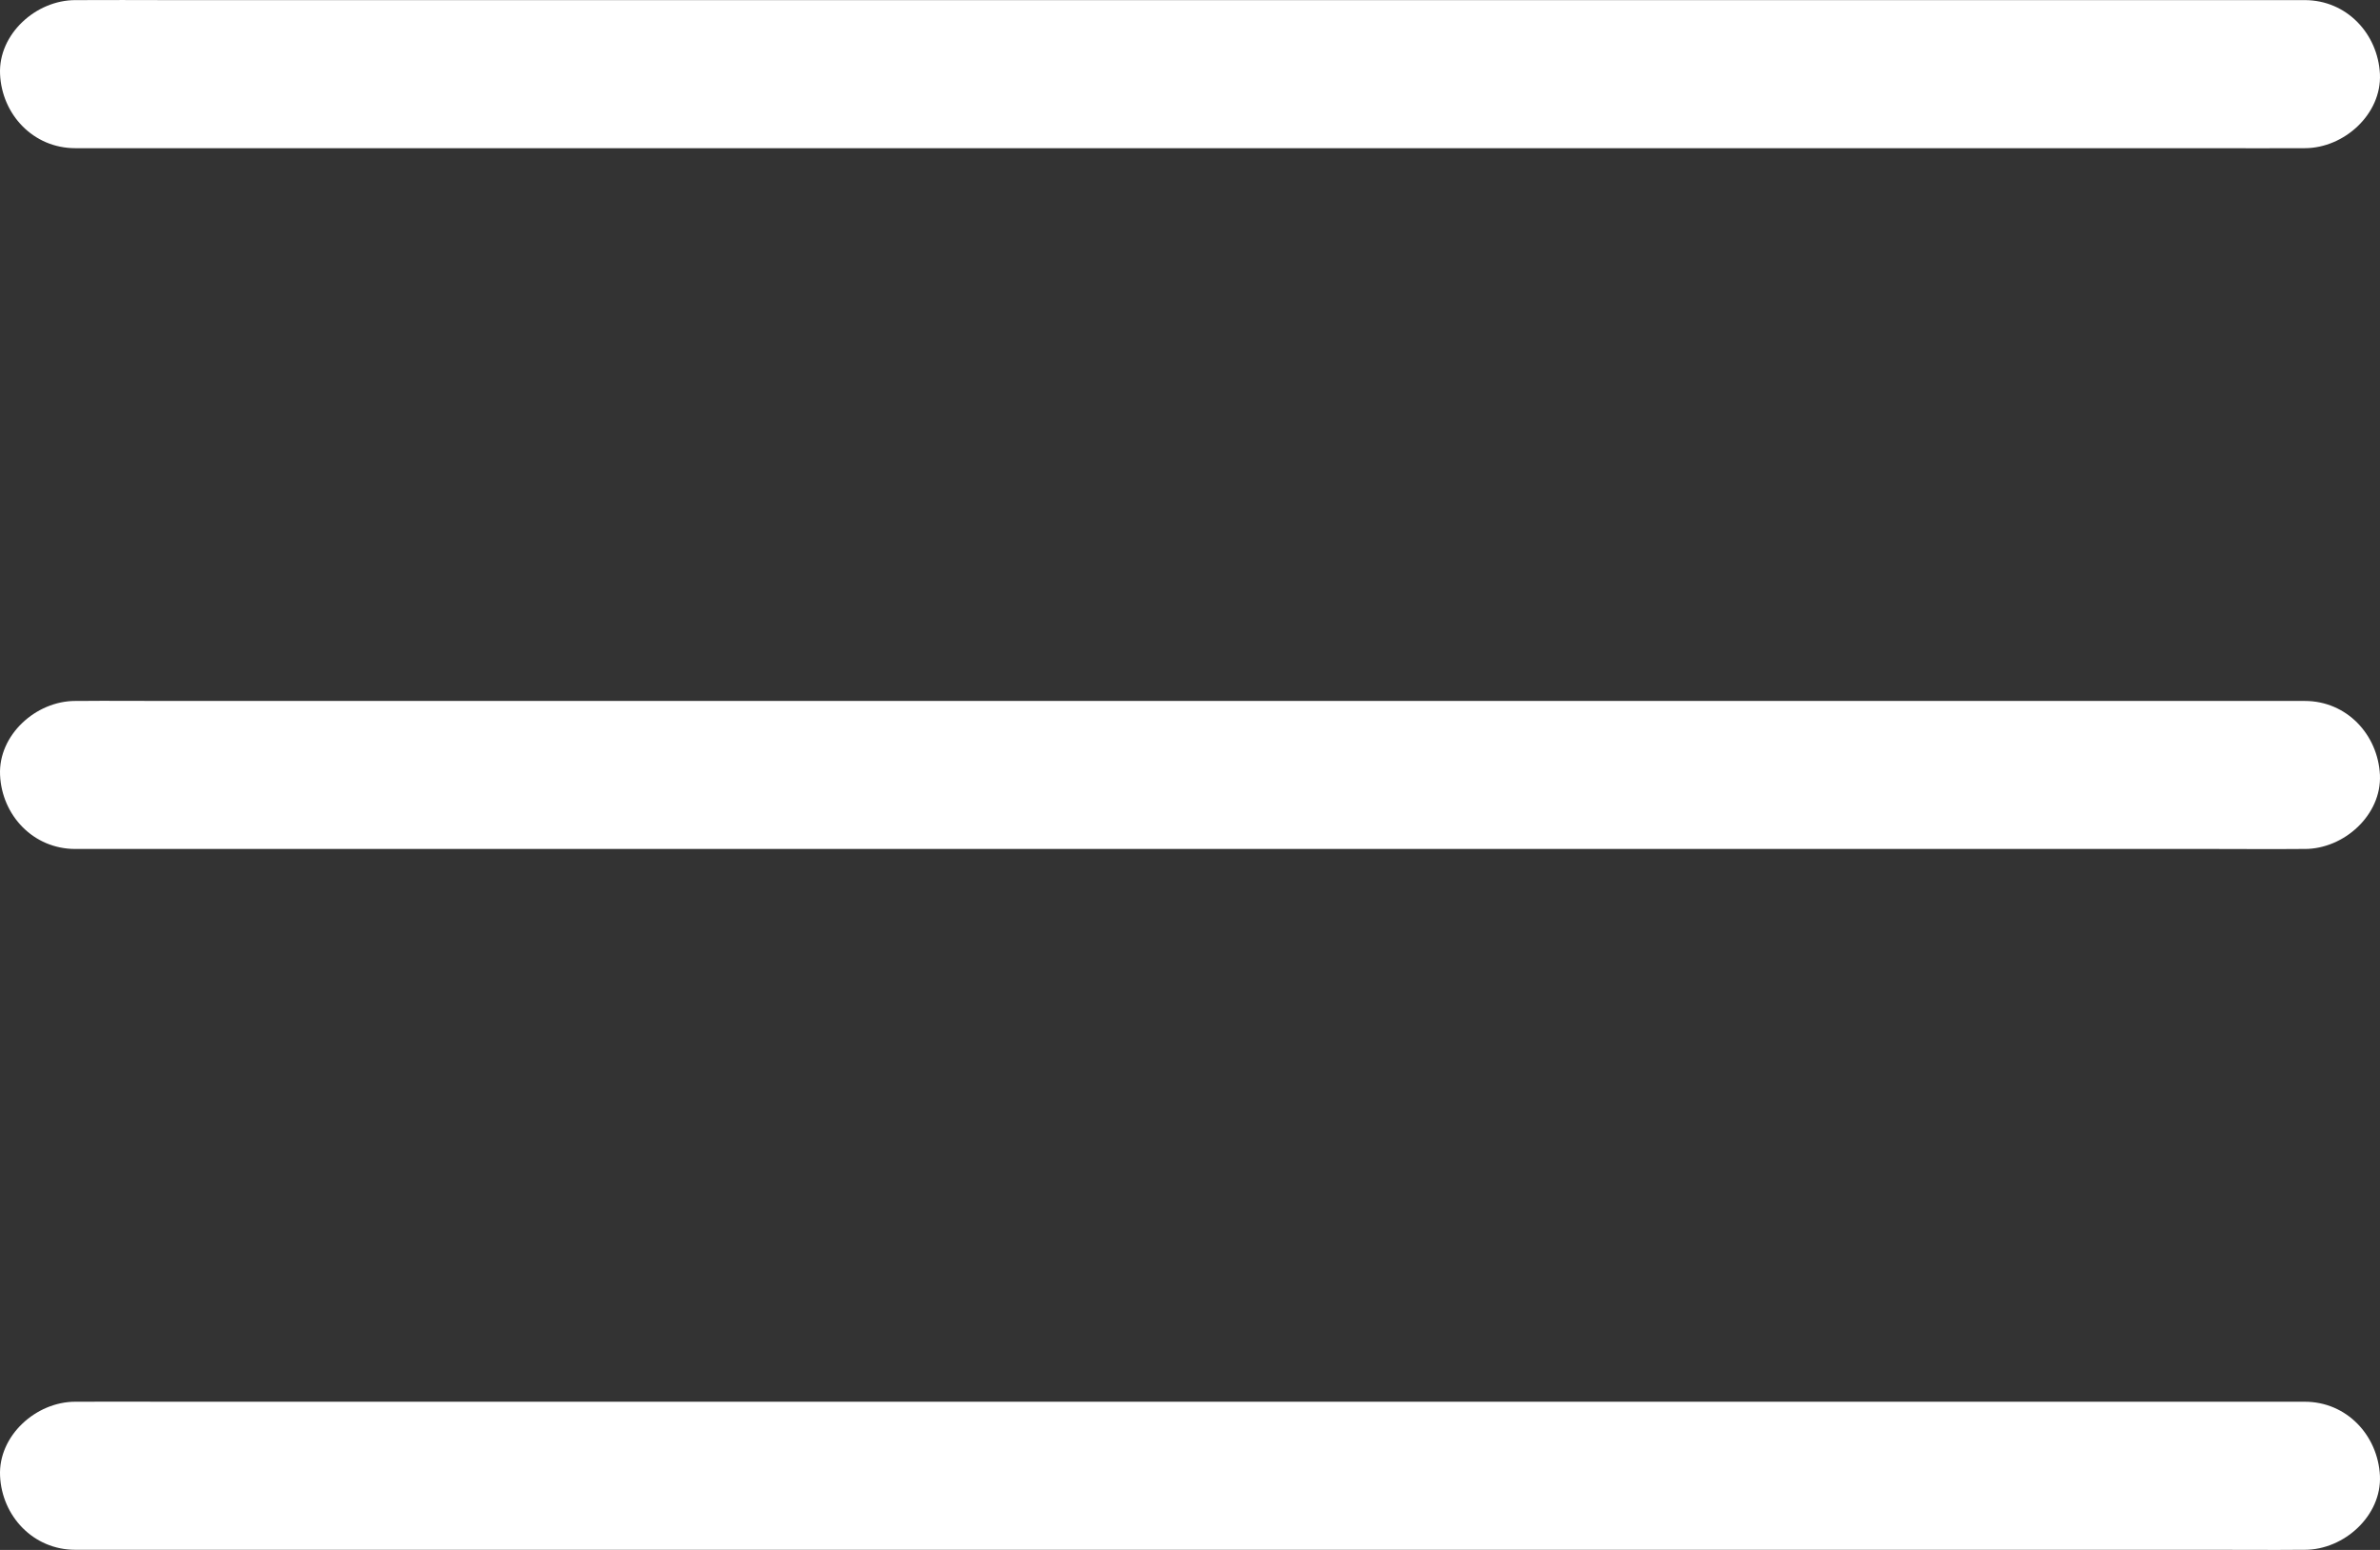 <svg width="43" height="28" viewBox="0 0 43 28" fill="none" xmlns="http://www.w3.org/2000/svg">
<rect x="0" y="0" width="43" height="28" fill="#333333" stroke="none"/>
<g id="menu_icon" clip-path="url(#clip0_16_114)">
<path id="Vector" fill-rule="evenodd" clip-rule="evenodd" d="M1.428 12.663H1.36C0.649 12.663 -0.031 13.278 0.001 14C0.033 14.727 0.599 15.337 1.36 15.337H40.005C40.526 15.337 41.051 15.342 41.572 15.337H41.64C42.351 15.337 43.031 14.722 42.999 14C42.963 13.273 42.401 12.663 41.64 12.663H2.995C2.474 12.663 1.949 12.658 1.428 12.663Z" fill="white"/>
<path id="Vector_2" fill-rule="evenodd" clip-rule="evenodd" d="M1.428 0.002H1.36C0.649 0.002 -0.031 0.617 0.001 1.339C0.033 2.066 0.599 2.677 1.36 2.677H40.005C40.526 2.677 41.051 2.681 41.572 2.677H41.64C42.351 2.677 43.031 2.062 42.999 1.339C42.963 0.613 42.401 0.002 41.64 0.002H2.995C2.474 0.002 1.949 -0.002 1.428 0.002Z" fill="white"/>
<path id="Vector_3" fill-rule="evenodd" clip-rule="evenodd" d="M1.428 25.323H1.36C0.649 25.323 -0.031 25.938 0.001 26.661C0.033 27.387 0.599 27.998 1.36 27.998H40.005C40.526 27.998 41.051 28.003 41.572 27.998H41.64C42.351 27.998 43.031 27.383 42.999 26.661C42.963 25.934 42.401 25.323 41.64 25.323H2.995C2.474 25.323 1.949 25.319 1.428 25.323Z" fill="white"/>
</g>
<defs>
<clipPath id="clip0_16_114">
<rect width="43" height="28" fill="white"/>
</clipPath>
</defs>
</svg>
